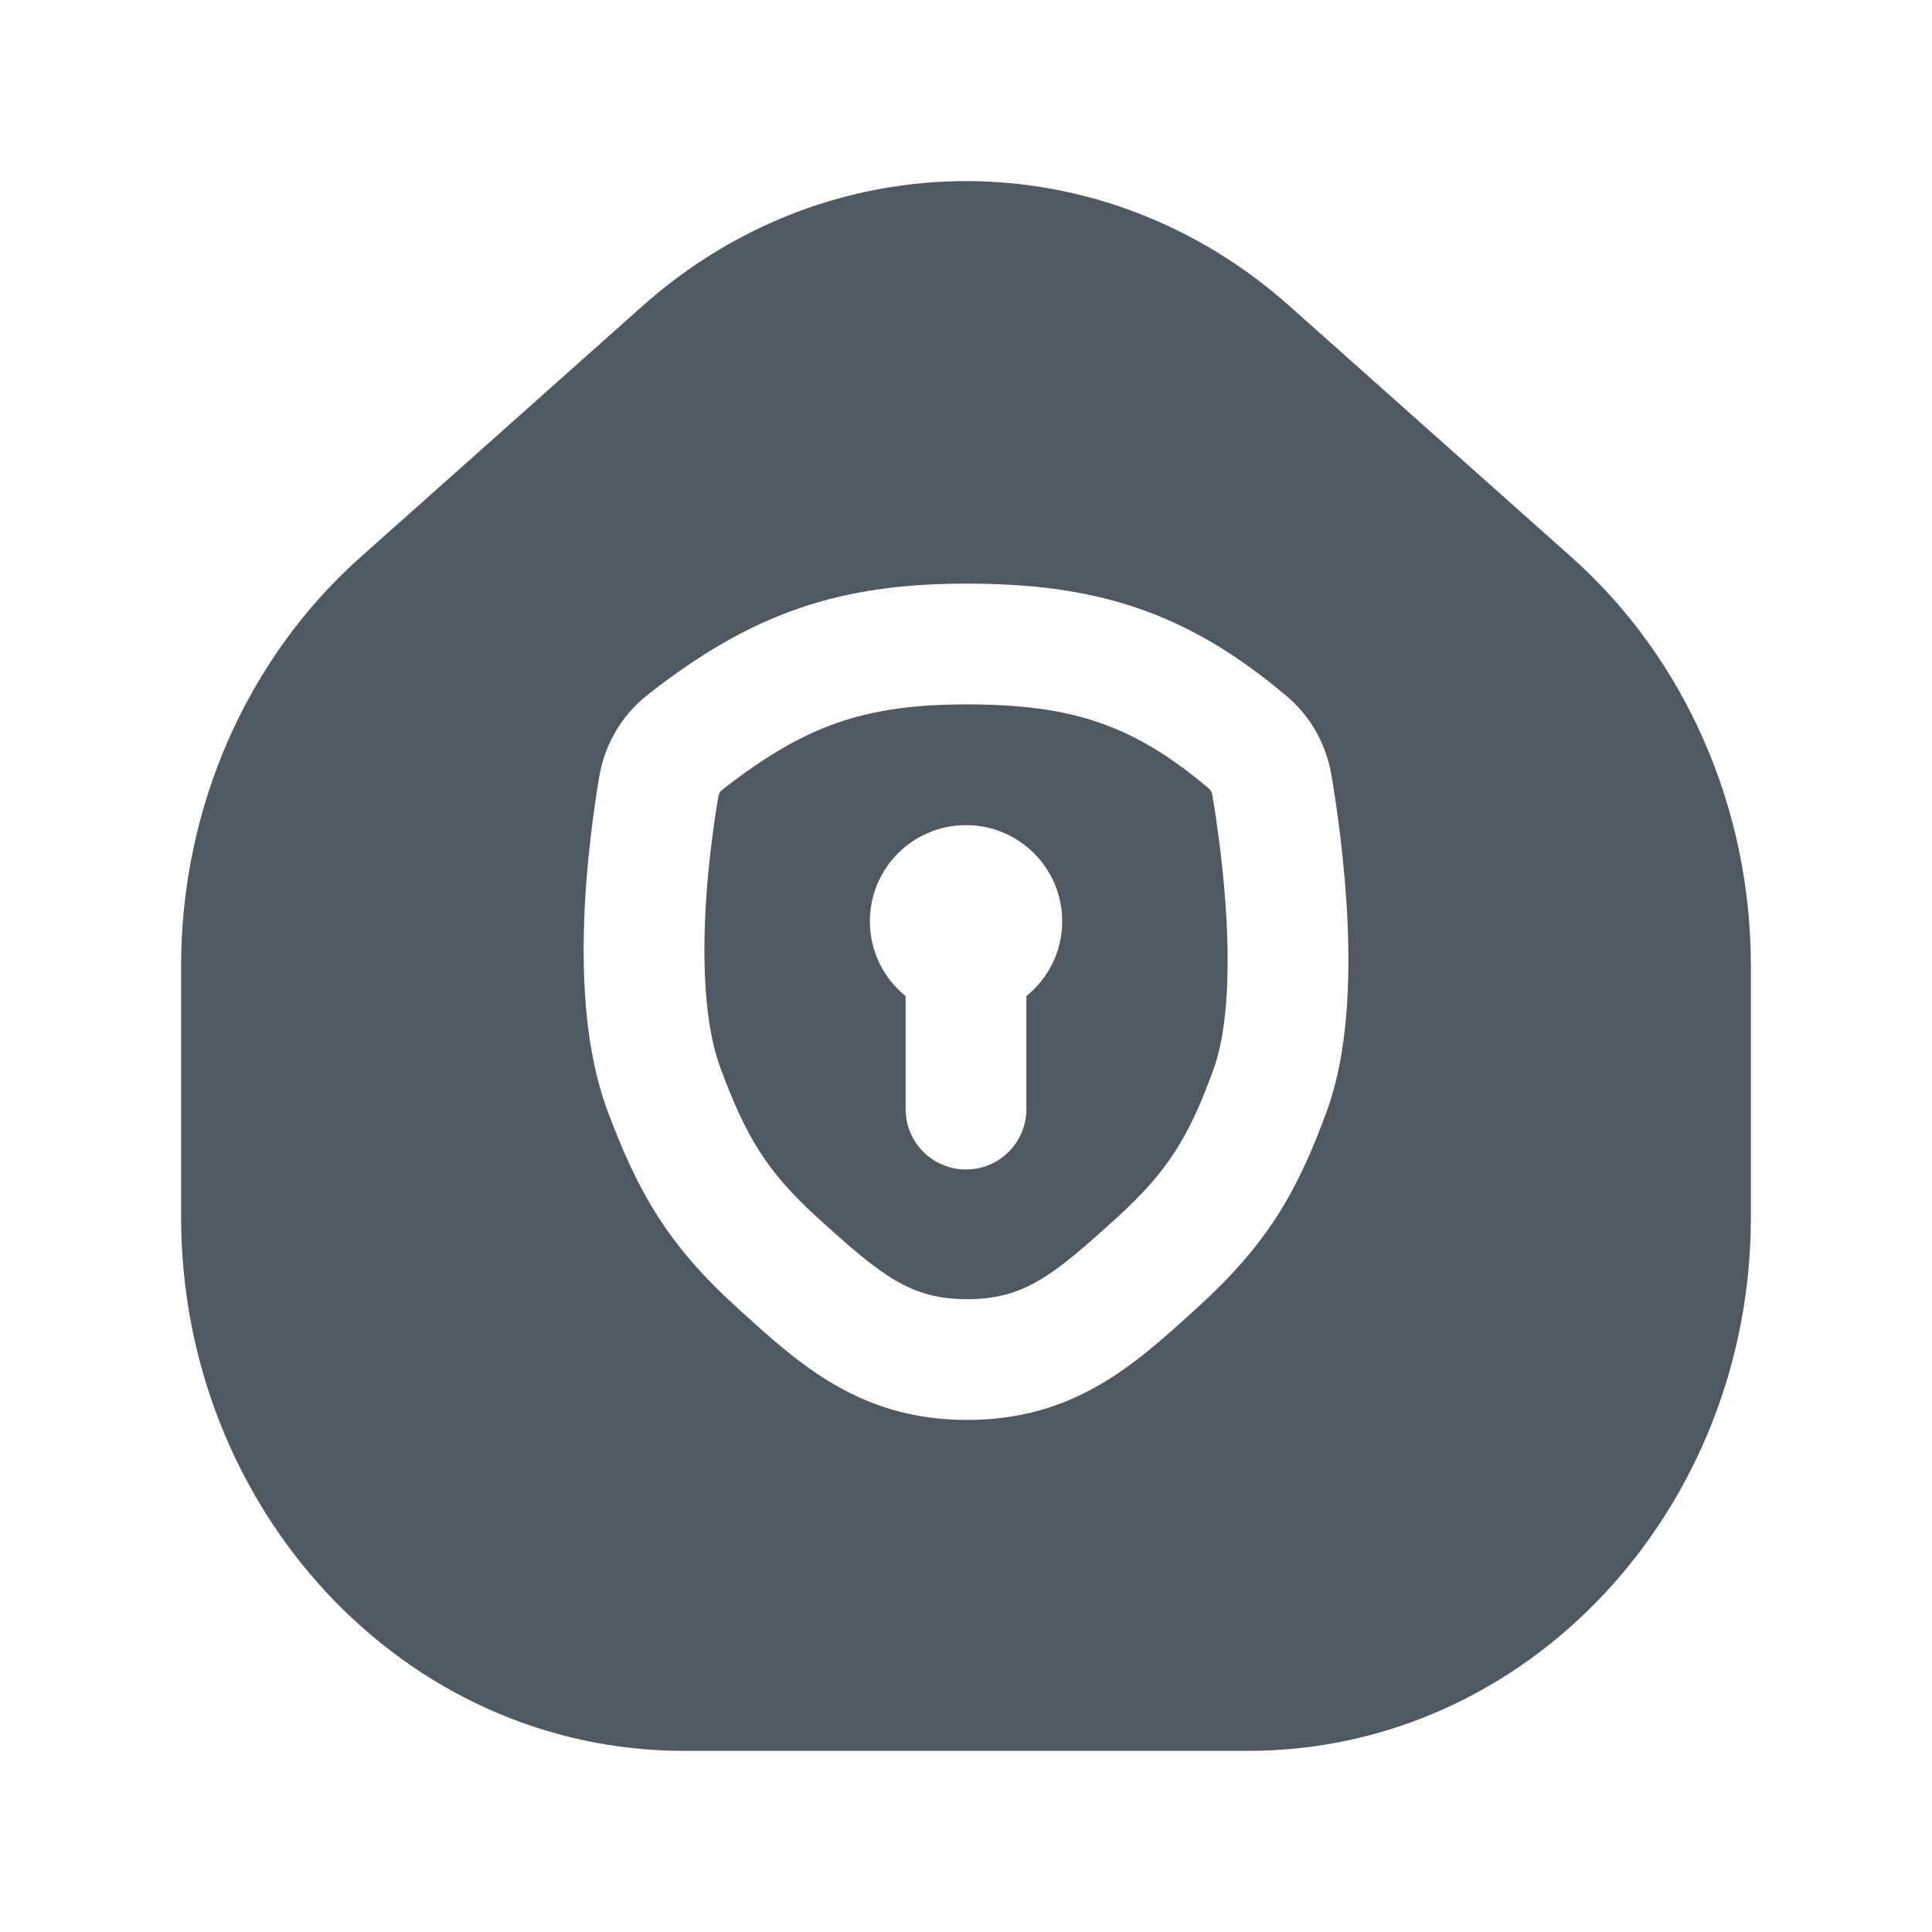 <svg width="24" height="24" viewBox="0 0 24 24" fill="none" xmlns="http://www.w3.org/2000/svg">
<path fill-rule="evenodd" clip-rule="evenodd" d="M7.98 3.803C10.304 1.732 13.696 1.732 16.02 3.803L19.52 6.92C20.941 8.185 21.75 10.047 21.75 11.996V15.121C21.75 18.734 18.998 21.75 15.5 21.75H8.5C5.002 21.75 2.25 18.734 2.25 15.121V11.996C2.25 10.047 3.059 8.185 4.48 6.92L7.98 3.803ZM10.405 8.978C9.956 9.134 9.518 9.386 8.995 9.793L8.97 9.813C8.949 9.829 8.93 9.857 8.924 9.895C8.864 10.249 8.776 10.86 8.755 11.513C8.733 12.184 8.784 12.819 8.949 13.265C9.268 14.126 9.526 14.554 10.163 15.133C10.947 15.844 11.309 16.139 12.015 16.139C12.722 16.139 13.083 15.844 13.867 15.133C14.507 14.551 14.771 14.125 15.079 13.271C15.228 12.857 15.271 12.222 15.241 11.532C15.212 10.864 15.12 10.233 15.06 9.876C15.054 9.838 15.037 9.812 15.019 9.797L14.994 9.776C14.503 9.364 14.076 9.118 13.633 8.969C13.187 8.818 12.682 8.751 12.014 8.75C11.352 8.749 10.853 8.823 10.405 8.978ZM9.913 7.561C10.562 7.335 11.238 7.249 12.016 7.25C12.781 7.251 13.46 7.327 14.113 7.548C14.77 7.769 15.357 8.123 15.958 8.626C15.972 8.638 15.985 8.65 15.999 8.661C16.293 8.915 16.477 9.259 16.539 9.627C16.605 10.015 16.707 10.713 16.74 11.467C16.771 12.198 16.743 13.078 16.49 13.78C16.111 14.831 15.721 15.474 14.875 16.243L14.831 16.283C14.092 16.954 13.339 17.639 12.015 17.639C10.691 17.639 9.938 16.954 9.199 16.283L9.155 16.243C8.306 15.472 7.927 14.824 7.542 13.786C7.275 13.063 7.232 12.193 7.256 11.464C7.28 10.718 7.379 10.034 7.445 9.644C7.511 9.255 7.715 8.895 8.033 8.641C8.047 8.63 8.06 8.62 8.073 8.609C8.681 8.136 9.264 7.786 9.913 7.561ZM13.195 11.444C13.195 11.82 13.021 12.155 12.75 12.374V13.778C12.75 14.192 12.414 14.528 12 14.528C11.586 14.528 11.25 14.192 11.25 13.778V12.374C10.979 12.155 10.806 11.82 10.806 11.444C10.806 10.785 11.34 10.25 12 10.25C12.66 10.25 13.195 10.785 13.195 11.444Z" fill="#4E5964"/>
</svg>
